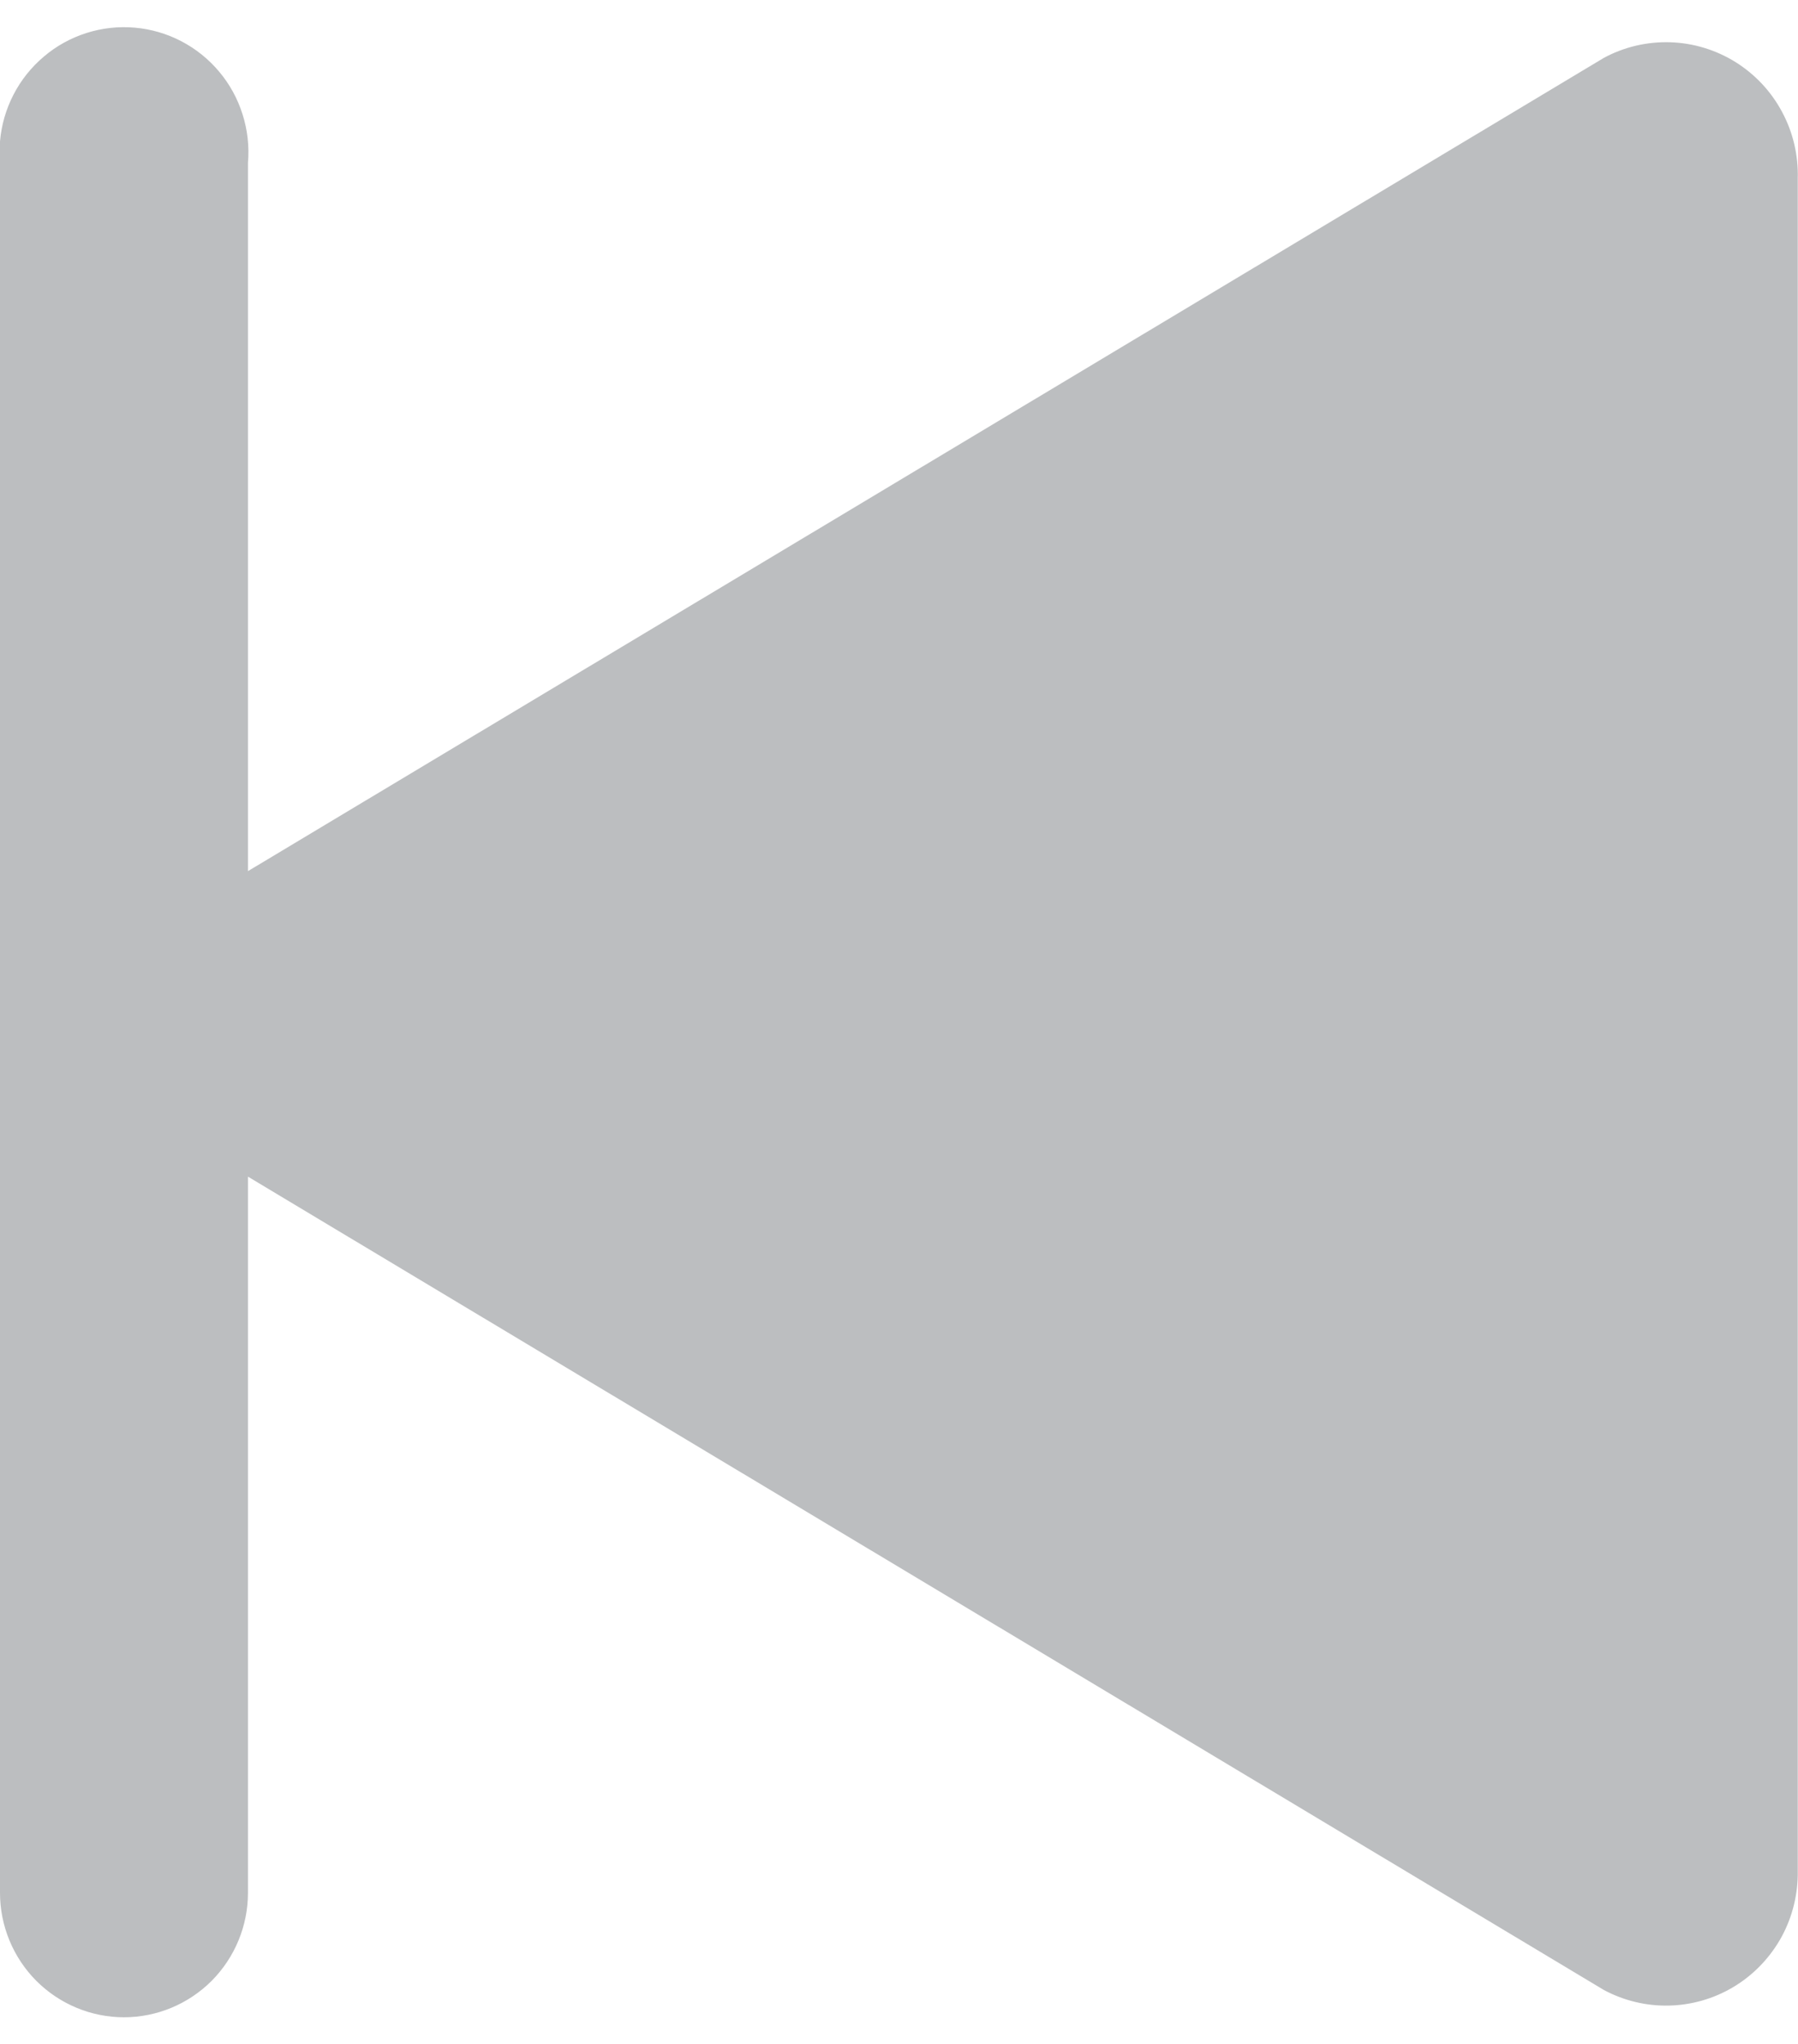 <svg width="22" height="25" viewBox="0 0 22 25" fill="none" xmlns="http://www.w3.org/2000/svg">
<path d="M19.626 0.707L3.034 10.655C3.034 6.11 3.034 2.421 3.034 1.992C3.051 1.792 3.029 1.591 2.968 1.399C2.908 1.208 2.811 1.03 2.682 0.877C2.553 0.723 2.396 0.597 2.218 0.504C2.041 0.412 1.847 0.355 1.647 0.338C1.448 0.321 1.248 0.343 1.057 0.404C0.866 0.465 0.689 0.562 0.537 0.692C0.384 0.821 0.257 0.979 0.165 1.158C0.073 1.336 0.017 1.53 0 1.73C0 2.159 0 13.631 0 23.151C0 23.555 0.16 23.942 0.444 24.228C0.729 24.513 1.115 24.674 1.517 24.674C1.919 24.674 2.305 24.513 2.59 24.228C2.874 23.942 3.034 23.555 3.034 23.151C3.034 20.485 3.034 17.391 3.034 14.392L19.626 24.341C19.87 24.471 20.143 24.537 20.419 24.531C20.696 24.525 20.966 24.448 21.204 24.307C21.442 24.166 21.64 23.965 21.779 23.726C21.918 23.486 21.992 23.214 21.997 22.936V2.183C22.005 1.899 21.939 1.618 21.805 1.369C21.672 1.119 21.475 0.909 21.235 0.759C20.995 0.61 20.72 0.526 20.438 0.517C20.155 0.508 19.875 0.573 19.626 0.707Z" fill="#BCBEC0"/>
</svg>
